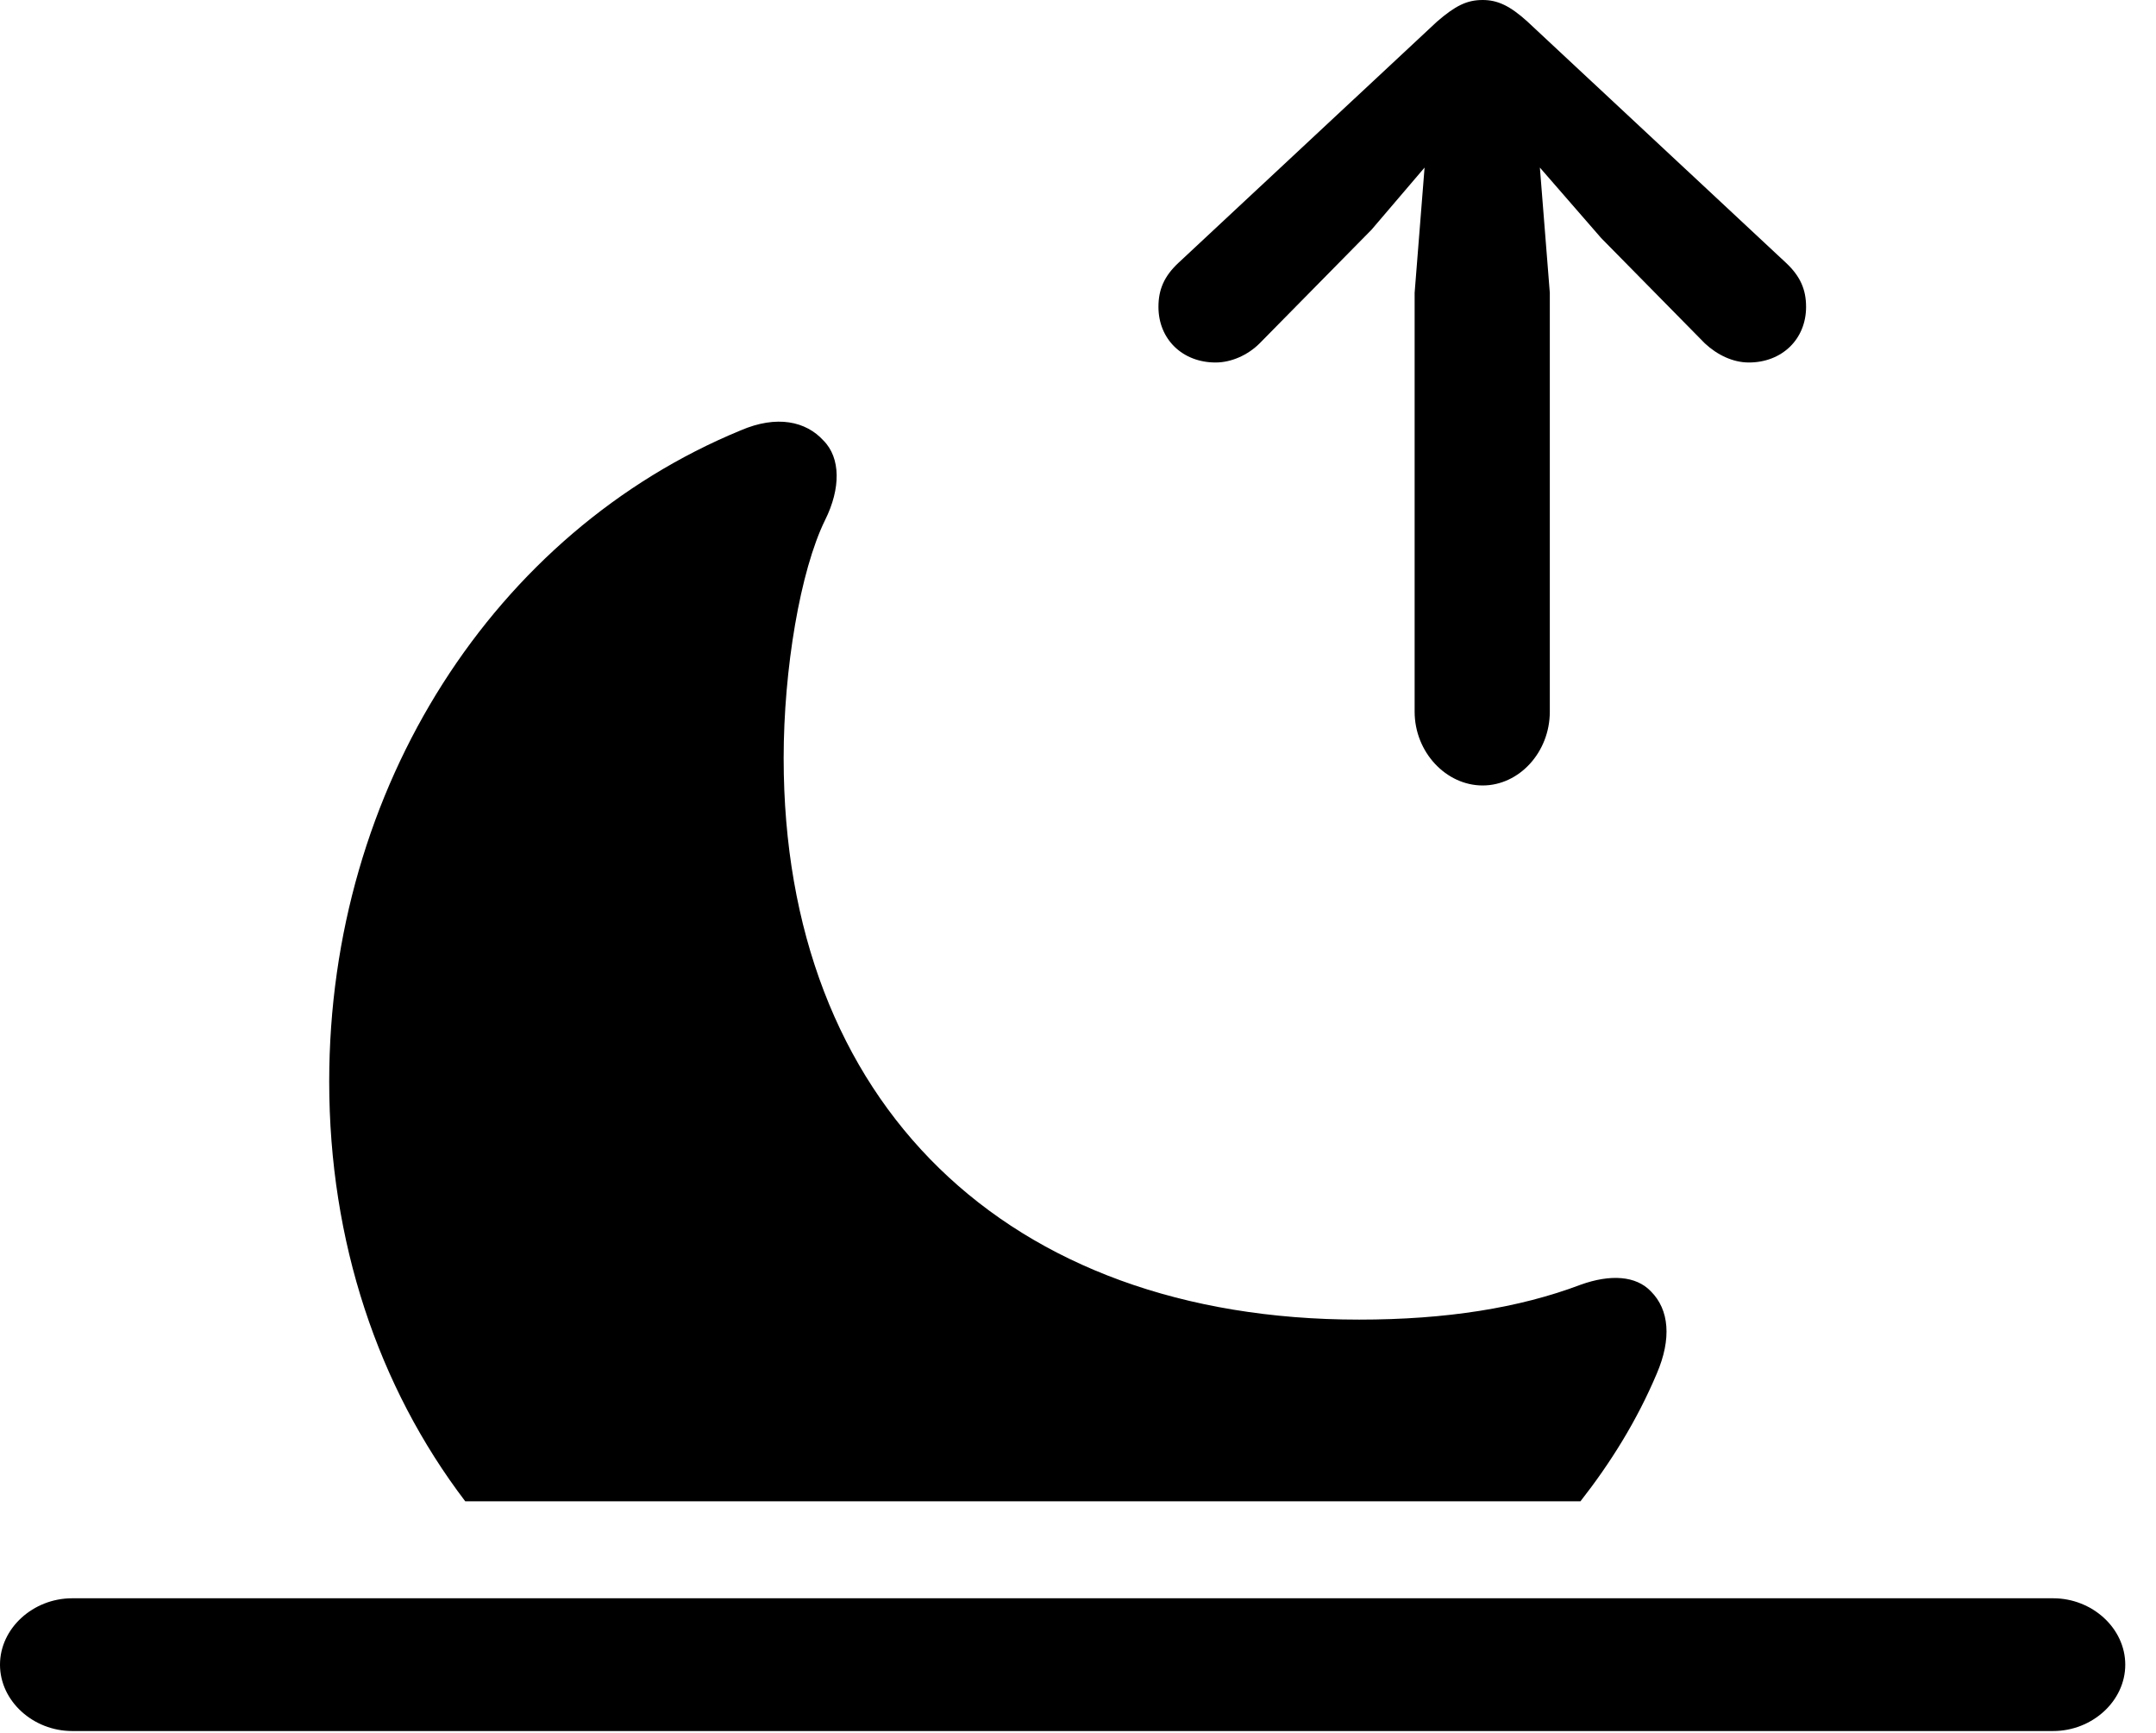 <svg version="1.1" xmlns="http://www.w3.org/2000/svg" xmlns:xlink="http://www.w3.org/1999/xlink" width="25.391" height="20.4" viewBox="0 0 25.391 20.4">
 <g>
  <rect height="20.4" opacity="0" width="25.391" x="0" y="0"/>
  <path d="M5.479 17.676L18.613 17.676C18.965 17.227 19.277 16.729 19.512 16.172C19.688 15.762 19.658 15.42 19.443 15.205C19.268 15.02 18.965 15 18.613 15.127C17.891 15.4 17.031 15.537 16.006 15.537C11.855 15.537 9.229 12.988 9.229 8.926C9.229 7.881 9.424 6.719 9.717 6.123C9.902 5.752 9.902 5.391 9.697 5.186C9.492 4.961 9.15 4.883 8.721 5.068C5.83 6.26 3.877 9.268 3.877 12.734C3.877 14.619 4.453 16.328 5.479 17.676Z" fill="currentColor"/>
  <path d="M0.85 20.381L24.18 20.381C24.639 20.381 25.029 20.029 25.029 19.6C25.029 19.17 24.639 18.818 24.18 18.818L0.85 18.818C0.391 18.818 0 19.17 0 19.6C0 20.029 0.391 20.381 0.85 20.381Z" fill="currentColor"/>
  <path d="M17.461 9.248C17.891 9.248 18.252 8.857 18.252 8.379L18.252 3.447L18.135 1.973L18.857 2.803L20.078 4.043C20.225 4.18 20.41 4.268 20.596 4.268C20.986 4.268 21.27 3.994 21.27 3.613C21.27 3.408 21.201 3.252 21.035 3.096L17.988 0.254C17.783 0.068 17.637 0 17.461 0C17.275 0 17.139 0.068 16.924 0.254L13.877 3.096C13.711 3.252 13.643 3.408 13.643 3.613C13.643 3.994 13.926 4.268 14.316 4.268C14.502 4.268 14.697 4.18 14.834 4.043L16.152 2.705L16.777 1.973L16.66 3.447L16.66 8.379C16.66 8.857 17.031 9.248 17.461 9.248Z" fill="currentColor"/>
 </g>
</svg>
